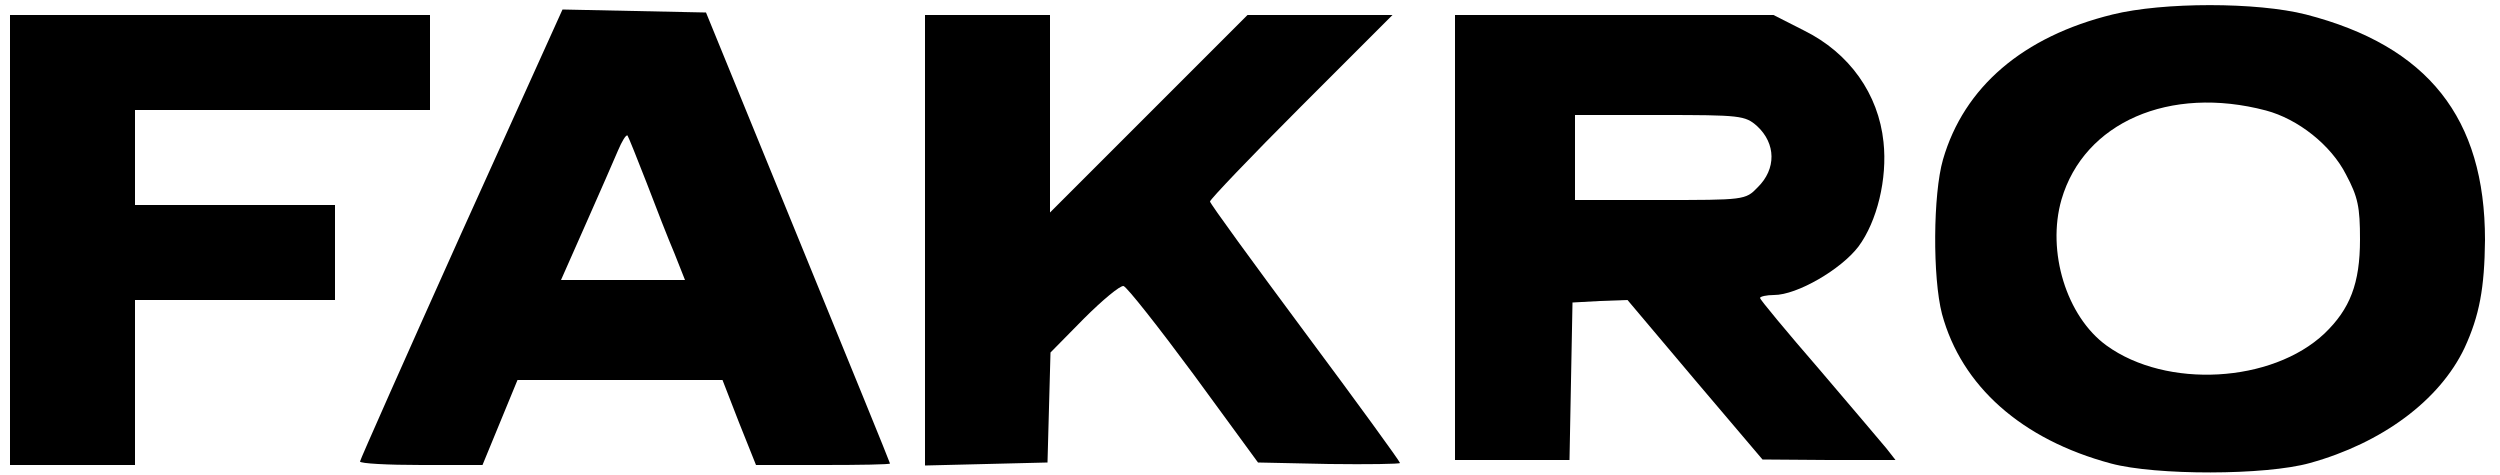 <?xml version="1.0" standalone="no"?>
<!DOCTYPE svg PUBLIC "-//W3C//DTD SVG 20010904//EN"
 "http://www.w3.org/TR/2001/REC-SVG-20010904/DTD/svg10.dtd">
<svg version="1.0" xmlns="http://www.w3.org/2000/svg"
 width="500pt" height="95pt" viewBox="0 0 500 95"
 preserveAspectRatio="xMidYMid meet">

<g transform="translate(0,95) scale(0.1,-0.1)"
fill="#000000" stroke="none">
<path d="M4225 921 c-179 -44 -297 -145 -339 -290 -20 -69 -21 -236 -2 -309
39 -144 159 -251 338 -299 89 -24 309 -24 398 1 144 40 259 125 309 230 30 65
40 120 41 216 0 244 -114 388 -358 451 -98 25 -286 25 -387 0z m307 -192 c64
-17 130 -69 160 -128 24 -45 28 -65 28 -130 0 -88 -20 -139 -71 -188 -105 -99
-316 -111 -436 -24 -80 58 -120 188 -90 292 45 154 216 229 409 178z"/>
<path d="M922 482 c-111 -247 -202 -452 -202 -455 0 -4 55 -7 123 -7 l122 0
35 85 35 85 205 0 205 0 33 -85 34 -85 134 0 c74 0 134 1 134 3 0 2 -83 205
-184 452 l-184 450 -144 3 -143 3 -203 -449z m371 103 c19 -50 44 -114 56
-142 l21 -53 -124 0 -124 0 50 113 c27 61 56 127 64 146 8 19 16 32 19 30 2
-3 19 -45 38 -94z"/>
<path d="M20 470 l0 -450 125 0 125 0 0 165 0 165 200 0 200 0 0 95 0 95 -200
0 -200 0 0 95 0 95 295 0 295 0 0 95 0 95 -420 0 -420 0 0 -450z"/>
<path d="M1850 470 l0 -451 123 3 122 3 3 110 3 110 67 68 c37 37 72 66 79 65
7 -2 70 -82 141 -178 l128 -175 142 -3 c78 -1 142 0 142 2 0 3 -85 120 -190
261 -104 140 -190 258 -190 262 0 4 82 90 182 190 l183 183 -145 0 -145 0
-197 -197 -198 -198 0 198 0 197 -125 0 -125 0 0 -450z"/>
<path d="M2910 475 l0 -445 115 0 114 0 3 158 3 157 55 3 55 2 135 -160 135
-159 133 -1 133 0 -18 23 c-10 12 -71 84 -135 159 -65 75 -118 139 -118 142 0
3 13 6 28 6 46 0 134 51 169 97 37 50 58 135 50 209 -10 96 -68 178 -159 223
l-61 31 -319 0 -318 0 0 -445z m604 223 c38 -35 39 -86 1 -123 -24 -25 -27
-25 -195 -25 l-170 0 0 85 0 85 169 0 c162 0 171 -1 195 -22z"/>
</g>
</svg>
